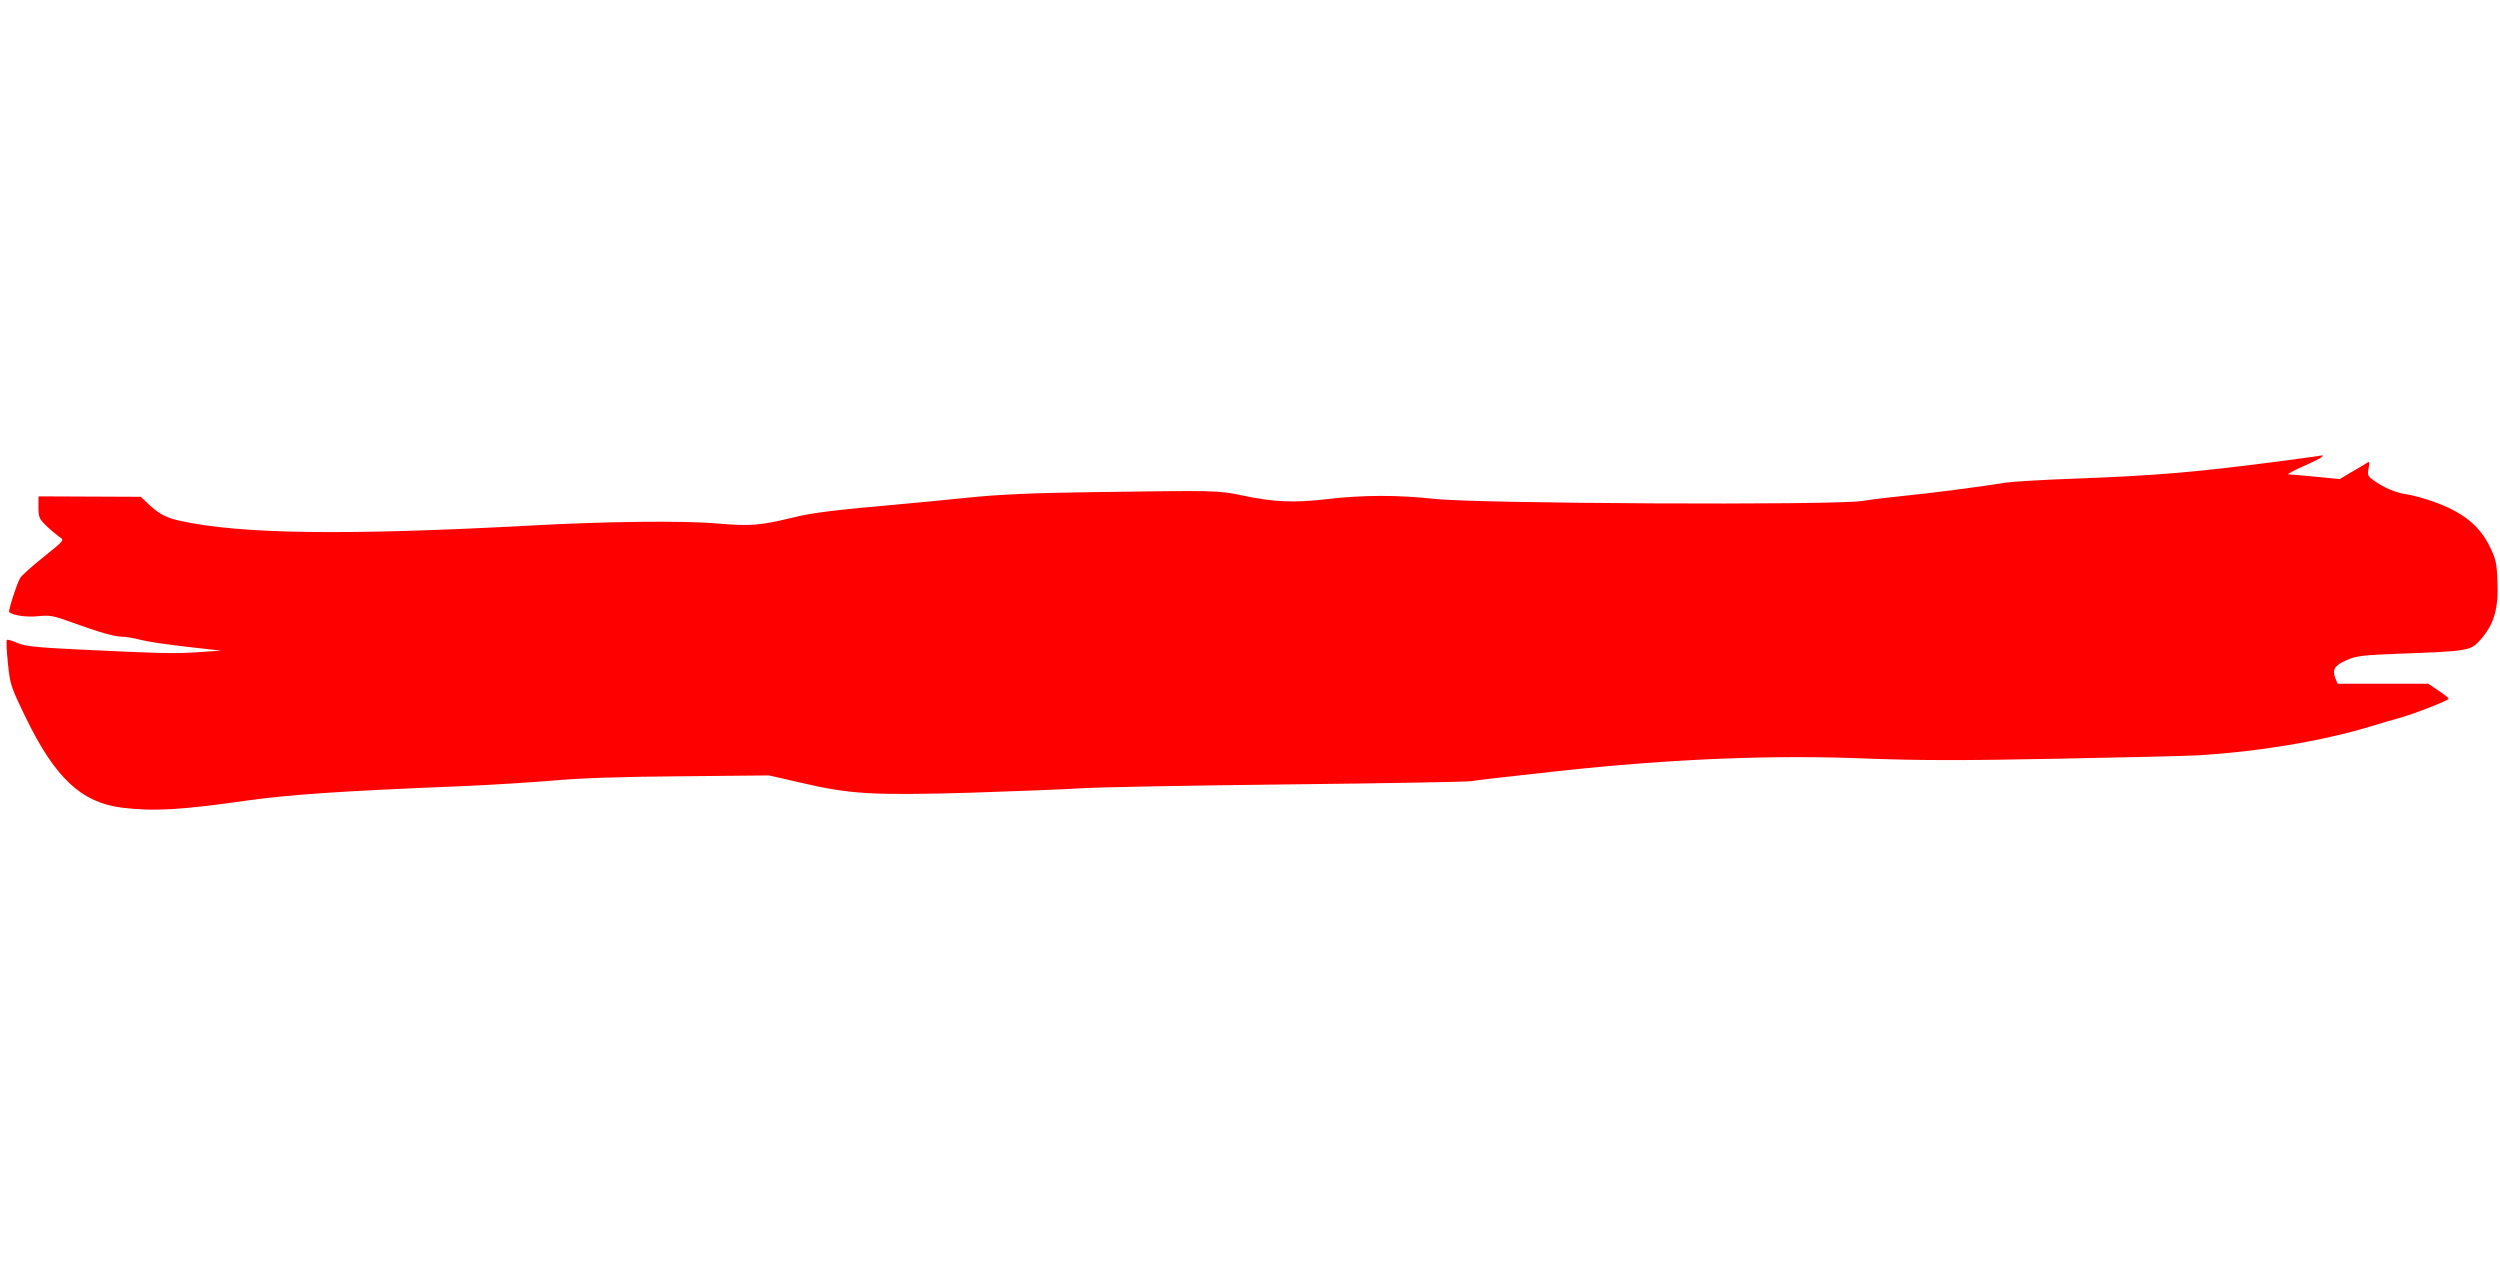 <svg xmlns="http://www.w3.org/2000/svg" viewBox="50 20 1170 600"><path d="M1119 235.6c-41 5.4-60 7-98 8.4-14.6.5-29.2 1.4-32.5 1.9-10.2 1.7-35.4 5-47 6.1-6 .6-15.3 1.7-20.5 2.5-13.5 2-180 1.2-199.5-1-17-1.9-33.8-1.9-50.5.1-15.4 1.8-24.8 1.4-39.5-1.7-11.2-2.4-12-2.4-69-1.6-29.5.4-45.1 1.1-59.5 2.6-10.7 1.1-25.1 2.5-32 3.1-29.7 2.6-41 4-49 6-16.5 4-20.4 4.3-36.3 3-15.6-1.4-52.5-1-88.2 1-85.8 4.6-134.4 4-163-2.2-6.6-1.4-10.2-3.3-14.8-7.7l-3.8-3.6-23.9-.1-24-.1v5.1c0 4.7.4 5.5 3.7 8.7 2.1 2 4.9 4.3 6.1 5.2 2.4 1.5 2.4 1.5-7.2 9.2-5.3 4.2-10.3 8.7-11.1 9.9-1.4 2.1-5.8 15.7-5.2 16.1 2.1 1.6 8.2 2.4 13.3 1.9 5.6-.6 7.4-.3 16.1 2.9 13 4.7 20 6.7 23.7 6.7 1.7 0 5.6.7 8.6 1.5s12.7 2.2 21.5 3.2l16 1.8-10.5.7c-10.9.8-18.5.6-57.5-1.3-18.4-.9-23.9-1.5-27.4-3-2.4-1.1-4.6-1.7-4.9-1.4-.3.3-.1 5.2.5 10.9 1 10 1.4 11.1 8.3 25.3 13.7 28.3 26 39.9 45.1 42.3 15 1.8 27.3 1.1 58.9-3.4 19.4-2.7 43.8-4.4 98.5-6.6 14.9-.6 34.9-1.9 44.5-2.7 11.3-1.1 32.3-1.8 59.2-2l41.7-.4 15.3 3.5c22.6 5.3 33.6 5.9 78.8 4.6 21.2-.7 44.8-1.6 52.5-2.1 7.7-.5 51.1-1.3 96.5-1.8s83.9-1.2 85.5-1.5c2.7-.5 9.8-1.3 40.5-4.7 53.4-5.8 100.7-7.7 144.5-5.9 24.2.9 43.6 1 88.5.1 31.6-.6 61.6-1.3 66.5-1.6 28.6-1.7 58.2-6.7 80.5-13.4 5.2-1.6 12-3.6 15-4.4 6.1-1.7 21.9-7.9 22-8.7 0-.3-2.1-2-4.8-3.8l-4.7-3.2H1144l-1.1-2.6c-1.5-4.1-.3-6 5.4-8.5 4.6-2 7.5-2.3 25.3-3 30.9-1.1 32.7-1.4 36.8-6 6.8-7.4 9-14.9 8.4-28.2-.3-8.1-.8-10.3-3.6-15.9-4.9-10.1-13-16.4-27.1-21.3-4-1.4-9.3-2.8-11.9-3.2-4.8-.6-10.5-3-15.5-6.6-2.5-1.7-2.8-2.4-2.2-5.5.6-3.5.6-3.5-1.7-2-1.3.8-4.4 2.7-7.1 4.2l-4.7 2.8-11.3-1.1c-6.2-.6-12-1.1-12.8-1.1-.7 0 2.2-1.6 6.6-3.6 4.4-1.9 8.4-3.9 8.9-4.4.6-.6.8-.9.6-.9-.3.1-8.4 1.2-18 2.5z" fill="red"/></svg>